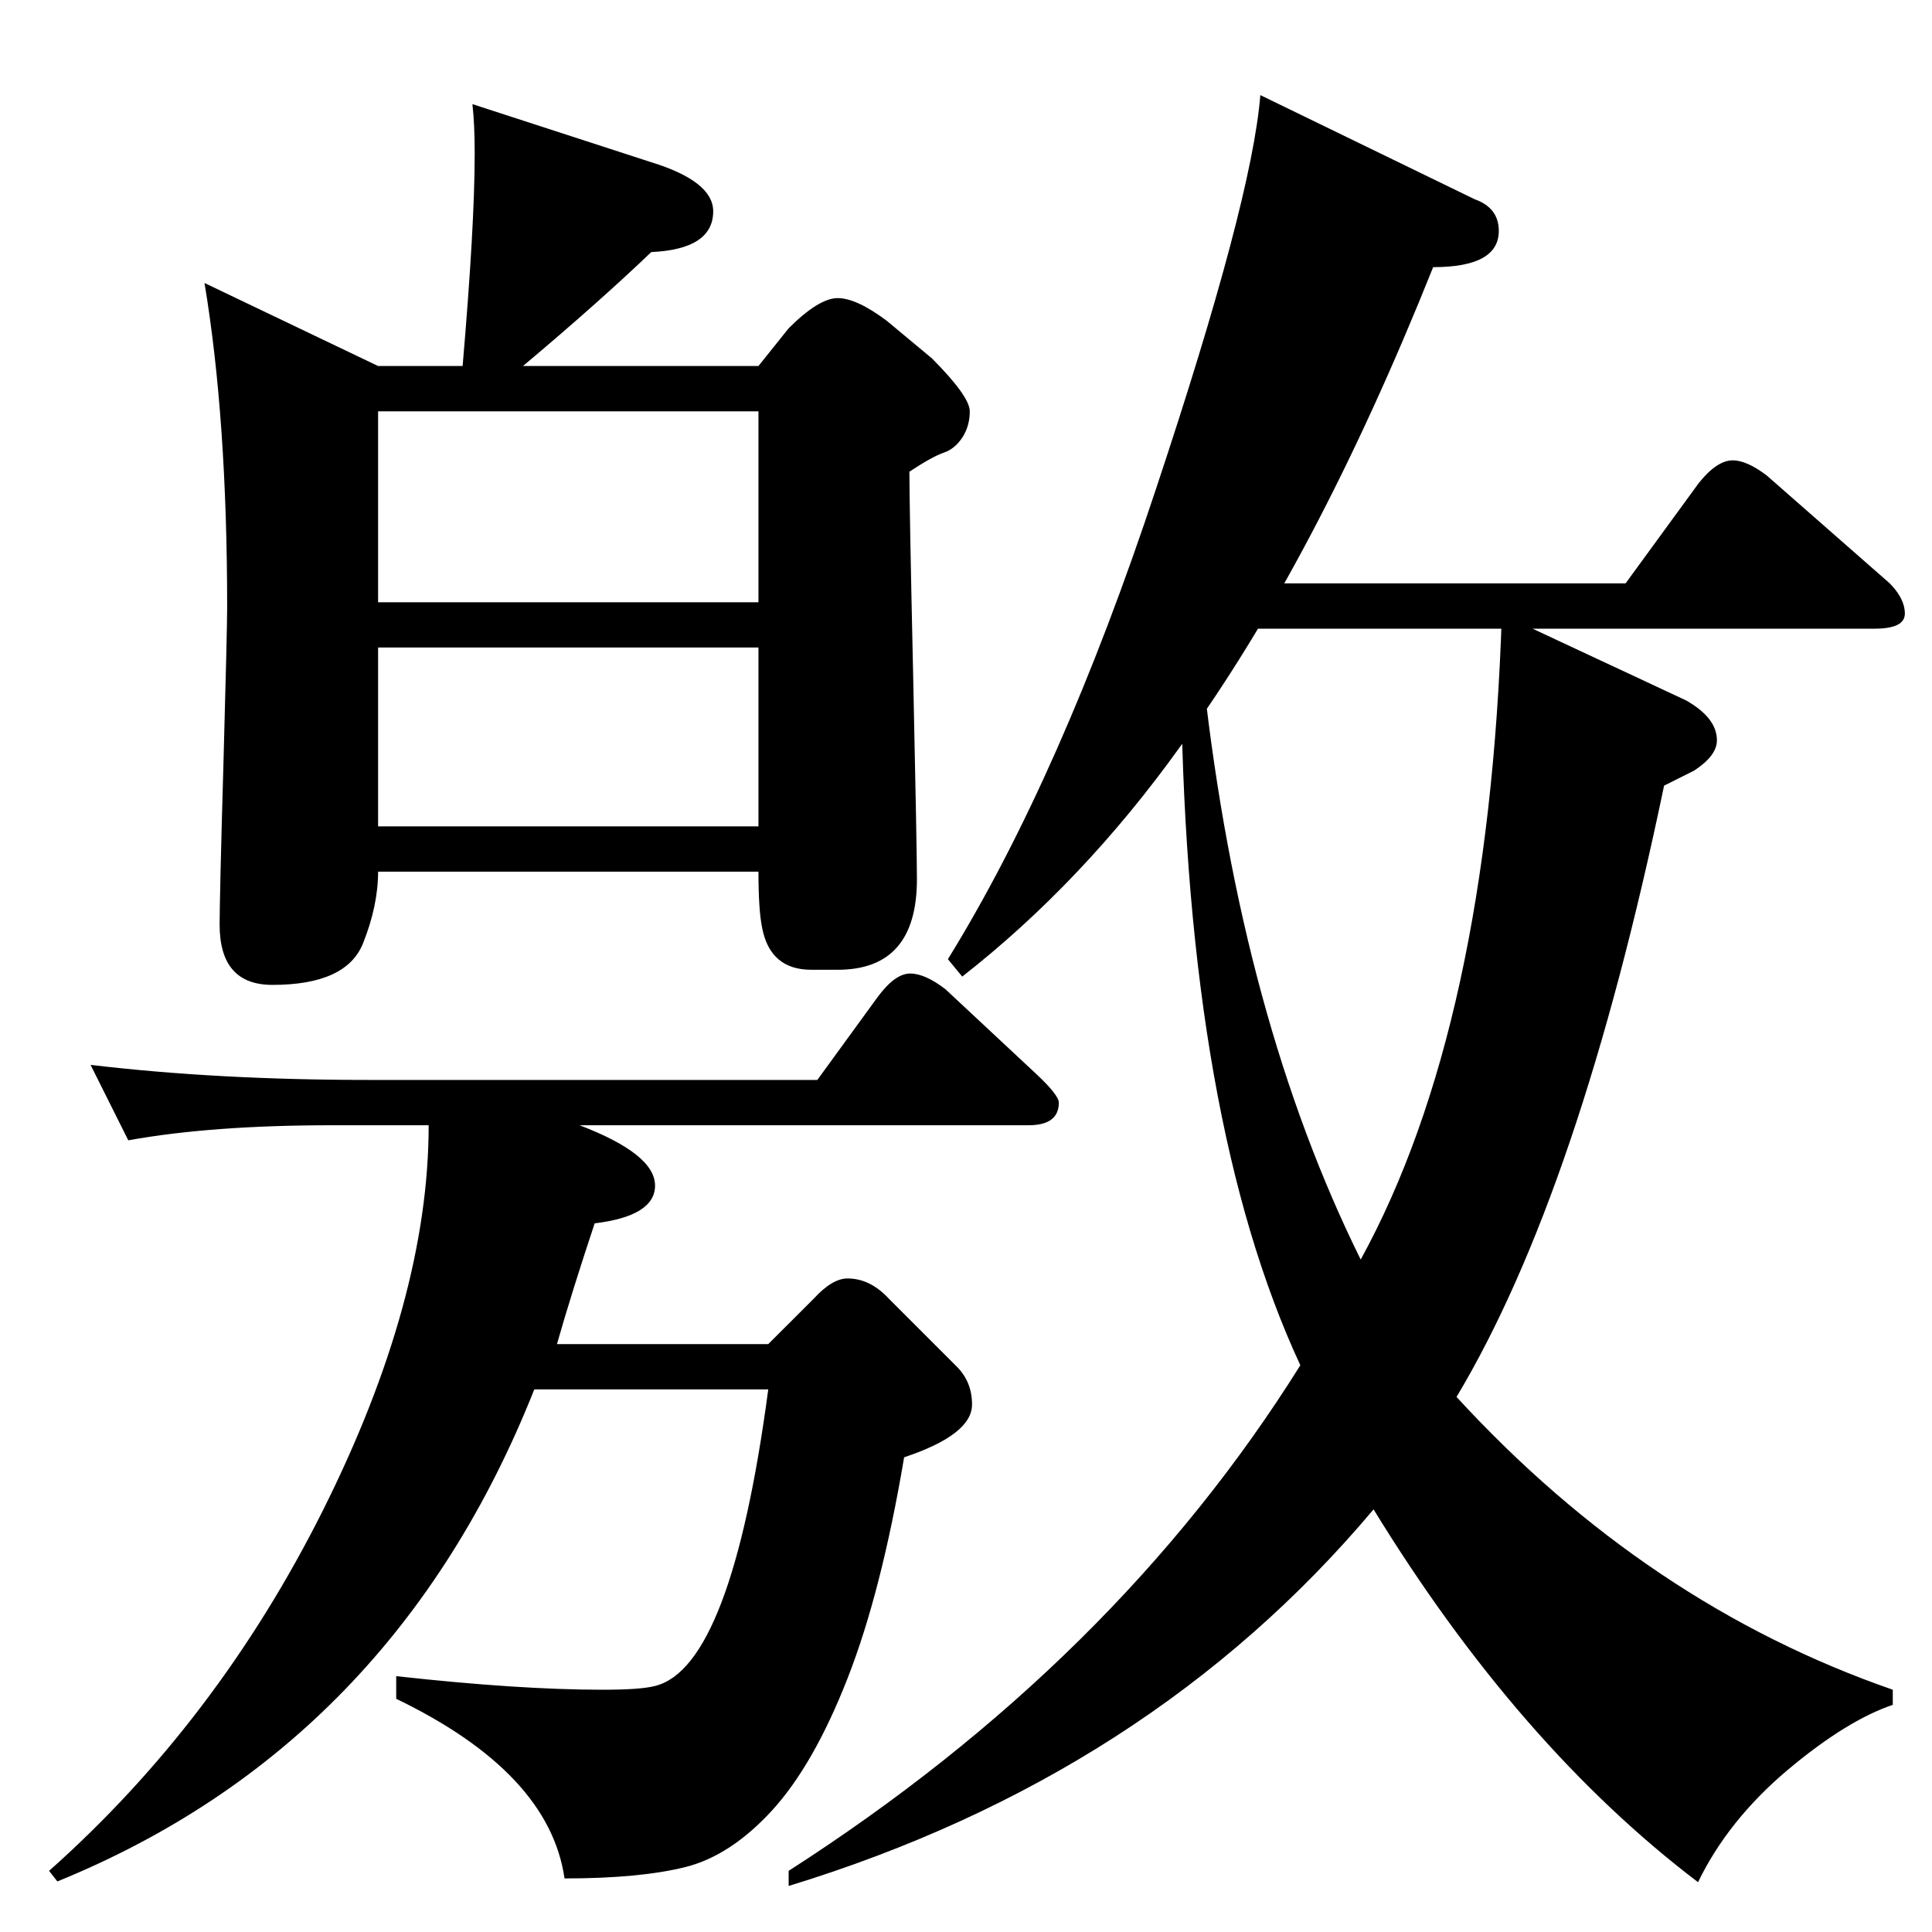 <?xml version="1.0" encoding="UTF-8"?>
<svg xmlns="http://www.w3.org/2000/svg" xmlns:xlink="http://www.w3.org/1999/xlink" width="40pt" height="40pt" viewBox="0 0 40 40" version="1.1">
<defs>
<g>
<symbol overflow="visible" id="glyph0-0">
<path style="stroke:none;" d="M 18.531 0 L 18.531 -26.859 L 1 -26.859 L 1 0 L 18.531 0 Z M 9.766 -13.594 L 1.641 -26.141 L 17.797 -26.141 L 9.766 -13.594 Z M 17.906 -1.016 L 9.906 -13.375 L 17.906 -25.906 L 17.906 -1.016 Z M 1.625 -0.859 L 1.625 -25.75 L 9.625 -13.375 L 1.625 -0.859 Z M 17.781 -0.781 L 1.859 -0.781 L 9.766 -13.172 L 17.781 -0.781 Z M 17.781 -0.781 "/>
</symbol>
<symbol overflow="visible" id="glyph0-1">
<path style="stroke:none;" d="M 15.703 -23.531 L 15.703 -27.484 L 7.828 -27.484 L 7.828 -23.531 L 15.703 -23.531 Z M 15.703 -18.891 L 15.703 -22.594 L 7.828 -22.594 L 7.828 -18.891 L 15.703 -18.891 Z M 5.641 -15.609 C 4.91 -15.609 4.547 -16.023 4.547 -16.859 C 4.547 -17.172 4.57 -18.266 4.625 -20.141 C 4.676 -22.016 4.703 -23.109 4.703 -23.422 C 4.703 -26.023 4.547 -28.266 4.234 -30.141 L 7.828 -28.422 L 9.578 -28.422 C 9.742 -30.336 9.828 -31.805 9.828 -32.828 C 9.828 -33.234 9.812 -33.57 9.781 -33.844 L 13.484 -32.641 C 14.336 -32.379 14.766 -32.039 14.766 -31.625 C 14.766 -31.102 14.336 -30.82 13.484 -30.781 C 12.766 -30.094 11.879 -29.305 10.828 -28.422 L 15.703 -28.422 L 16.328 -29.203 C 16.742 -29.617 17.082 -29.828 17.344 -29.828 C 17.602 -29.828 17.941 -29.672 18.359 -29.359 L 19.297 -28.578 C 19.816 -28.055 20.078 -27.691 20.078 -27.484 C 20.078 -27.273 20.023 -27.094 19.922 -26.938 C 19.816 -26.781 19.688 -26.676 19.531 -26.625 C 19.375 -26.57 19.141 -26.441 18.828 -26.234 C 18.828 -25.816 18.852 -24.41 18.906 -22.016 C 18.957 -19.617 18.984 -18.211 18.984 -17.797 C 18.984 -16.547 18.438 -15.922 17.344 -15.922 L 16.797 -15.922 C 16.234 -15.922 15.895 -16.207 15.781 -16.781 C 15.727 -17.039 15.703 -17.43 15.703 -17.953 L 7.828 -17.953 C 7.828 -17.484 7.723 -16.988 7.516 -16.469 C 7.285 -15.895 6.66 -15.609 5.641 -15.609 Z M 1.188 2.953 L 1.016 2.734 C 3.336 0.672 5.227 -1.816 6.688 -4.734 C 8.145 -7.648 8.875 -10.305 8.875 -12.703 L 6.875 -12.703 C 5.207 -12.703 3.801 -12.598 2.656 -12.391 L 1.875 -13.953 C 3.645 -13.742 5.57 -13.641 7.656 -13.641 L 16.922 -13.641 L 18.172 -15.359 C 18.41 -15.68 18.633 -15.844 18.844 -15.844 C 19.051 -15.844 19.297 -15.734 19.578 -15.516 L 21.453 -13.766 C 21.766 -13.473 21.922 -13.273 21.922 -13.172 C 21.922 -12.859 21.711 -12.703 21.297 -12.703 L 12 -12.703 C 13.039 -12.305 13.562 -11.891 13.562 -11.453 C 13.562 -11.035 13.145 -10.773 12.312 -10.672 C 12 -9.734 11.738 -8.898 11.531 -8.172 L 15.906 -8.172 L 16.844 -9.109 C 17.102 -9.391 17.336 -9.531 17.547 -9.531 C 17.859 -9.531 18.145 -9.391 18.406 -9.109 L 19.812 -7.703 C 20.02 -7.492 20.125 -7.234 20.125 -6.922 C 20.125 -6.504 19.656 -6.141 18.719 -5.828 C 18.406 -3.973 18.016 -2.445 17.547 -1.25 C 17.078 -0.051 16.555 0.859 15.984 1.484 C 15.41 2.109 14.812 2.5 14.188 2.656 C 13.562 2.812 12.727 2.891 11.688 2.891 C 11.477 1.43 10.316 0.191 8.203 -0.828 L 8.203 -1.297 C 9.898 -1.109 11.32 -1.016 12.469 -1.016 C 12.988 -1.016 13.352 -1.039 13.562 -1.094 C 14.613 -1.352 15.395 -3.398 15.906 -7.234 L 11.062 -7.234 C 9.113 -2.328 5.82 1.066 1.188 2.953 Z M 19.922 -15.781 L 19.625 -16.141 C 21.188 -18.672 22.625 -21.922 23.938 -25.891 C 25.258 -29.859 25.977 -32.57 26.094 -34.031 L 30.531 -31.875 C 30.863 -31.758 31.031 -31.539 31.031 -31.219 C 31.031 -30.719 30.578 -30.469 29.672 -30.469 C 28.047 -26.406 26.301 -23.098 24.438 -20.547 C 23.094 -18.672 21.586 -17.082 19.922 -15.781 Z M 16.328 3.047 L 16.328 2.734 C 20.836 -0.16 24.367 -3.648 26.922 -7.734 C 25.359 -11.098 24.535 -15.75 24.453 -21.688 L 24.922 -21.875 C 25.441 -17.238 26.523 -13.254 28.172 -9.922 C 29.941 -13.148 30.914 -17.602 31.094 -23.281 L 34.906 -21.5 C 35.332 -21.258 35.547 -20.984 35.547 -20.672 C 35.547 -20.461 35.391 -20.254 35.078 -20.047 L 34.453 -19.734 C 33.285 -14.129 31.852 -9.91 30.156 -7.078 C 32.789 -4.211 35.801 -2.191 39.188 -1.016 L 39.188 -0.703 C 38.562 -0.492 37.836 -0.047 37.016 0.641 C 36.191 1.336 35.57 2.113 35.156 2.969 C 32.688 1.094 30.445 -1.477 28.438 -4.75 C 25.344 -1.07 21.305 1.523 16.328 3.047 Z M 38.812 -22.984 L 23.609 -22.984 L 24.234 -23.922 L 33.656 -23.922 L 35.172 -26 C 35.422 -26.312 35.656 -26.469 35.875 -26.469 C 36.07 -26.469 36.305 -26.363 36.578 -26.156 L 39.125 -23.922 C 39.332 -23.711 39.438 -23.504 39.438 -23.297 C 39.438 -23.086 39.227 -22.984 38.812 -22.984 Z M 38.812 -22.984 "/>
</symbol>
</g>
</defs>
<g id="surface0">
<g style="fill:rgb(0%,0%,0%);fill-opacity:1;">
  <use xlink:href="#glyph0-1" x="0" y="36"/>
</g>
</g>
</svg>
